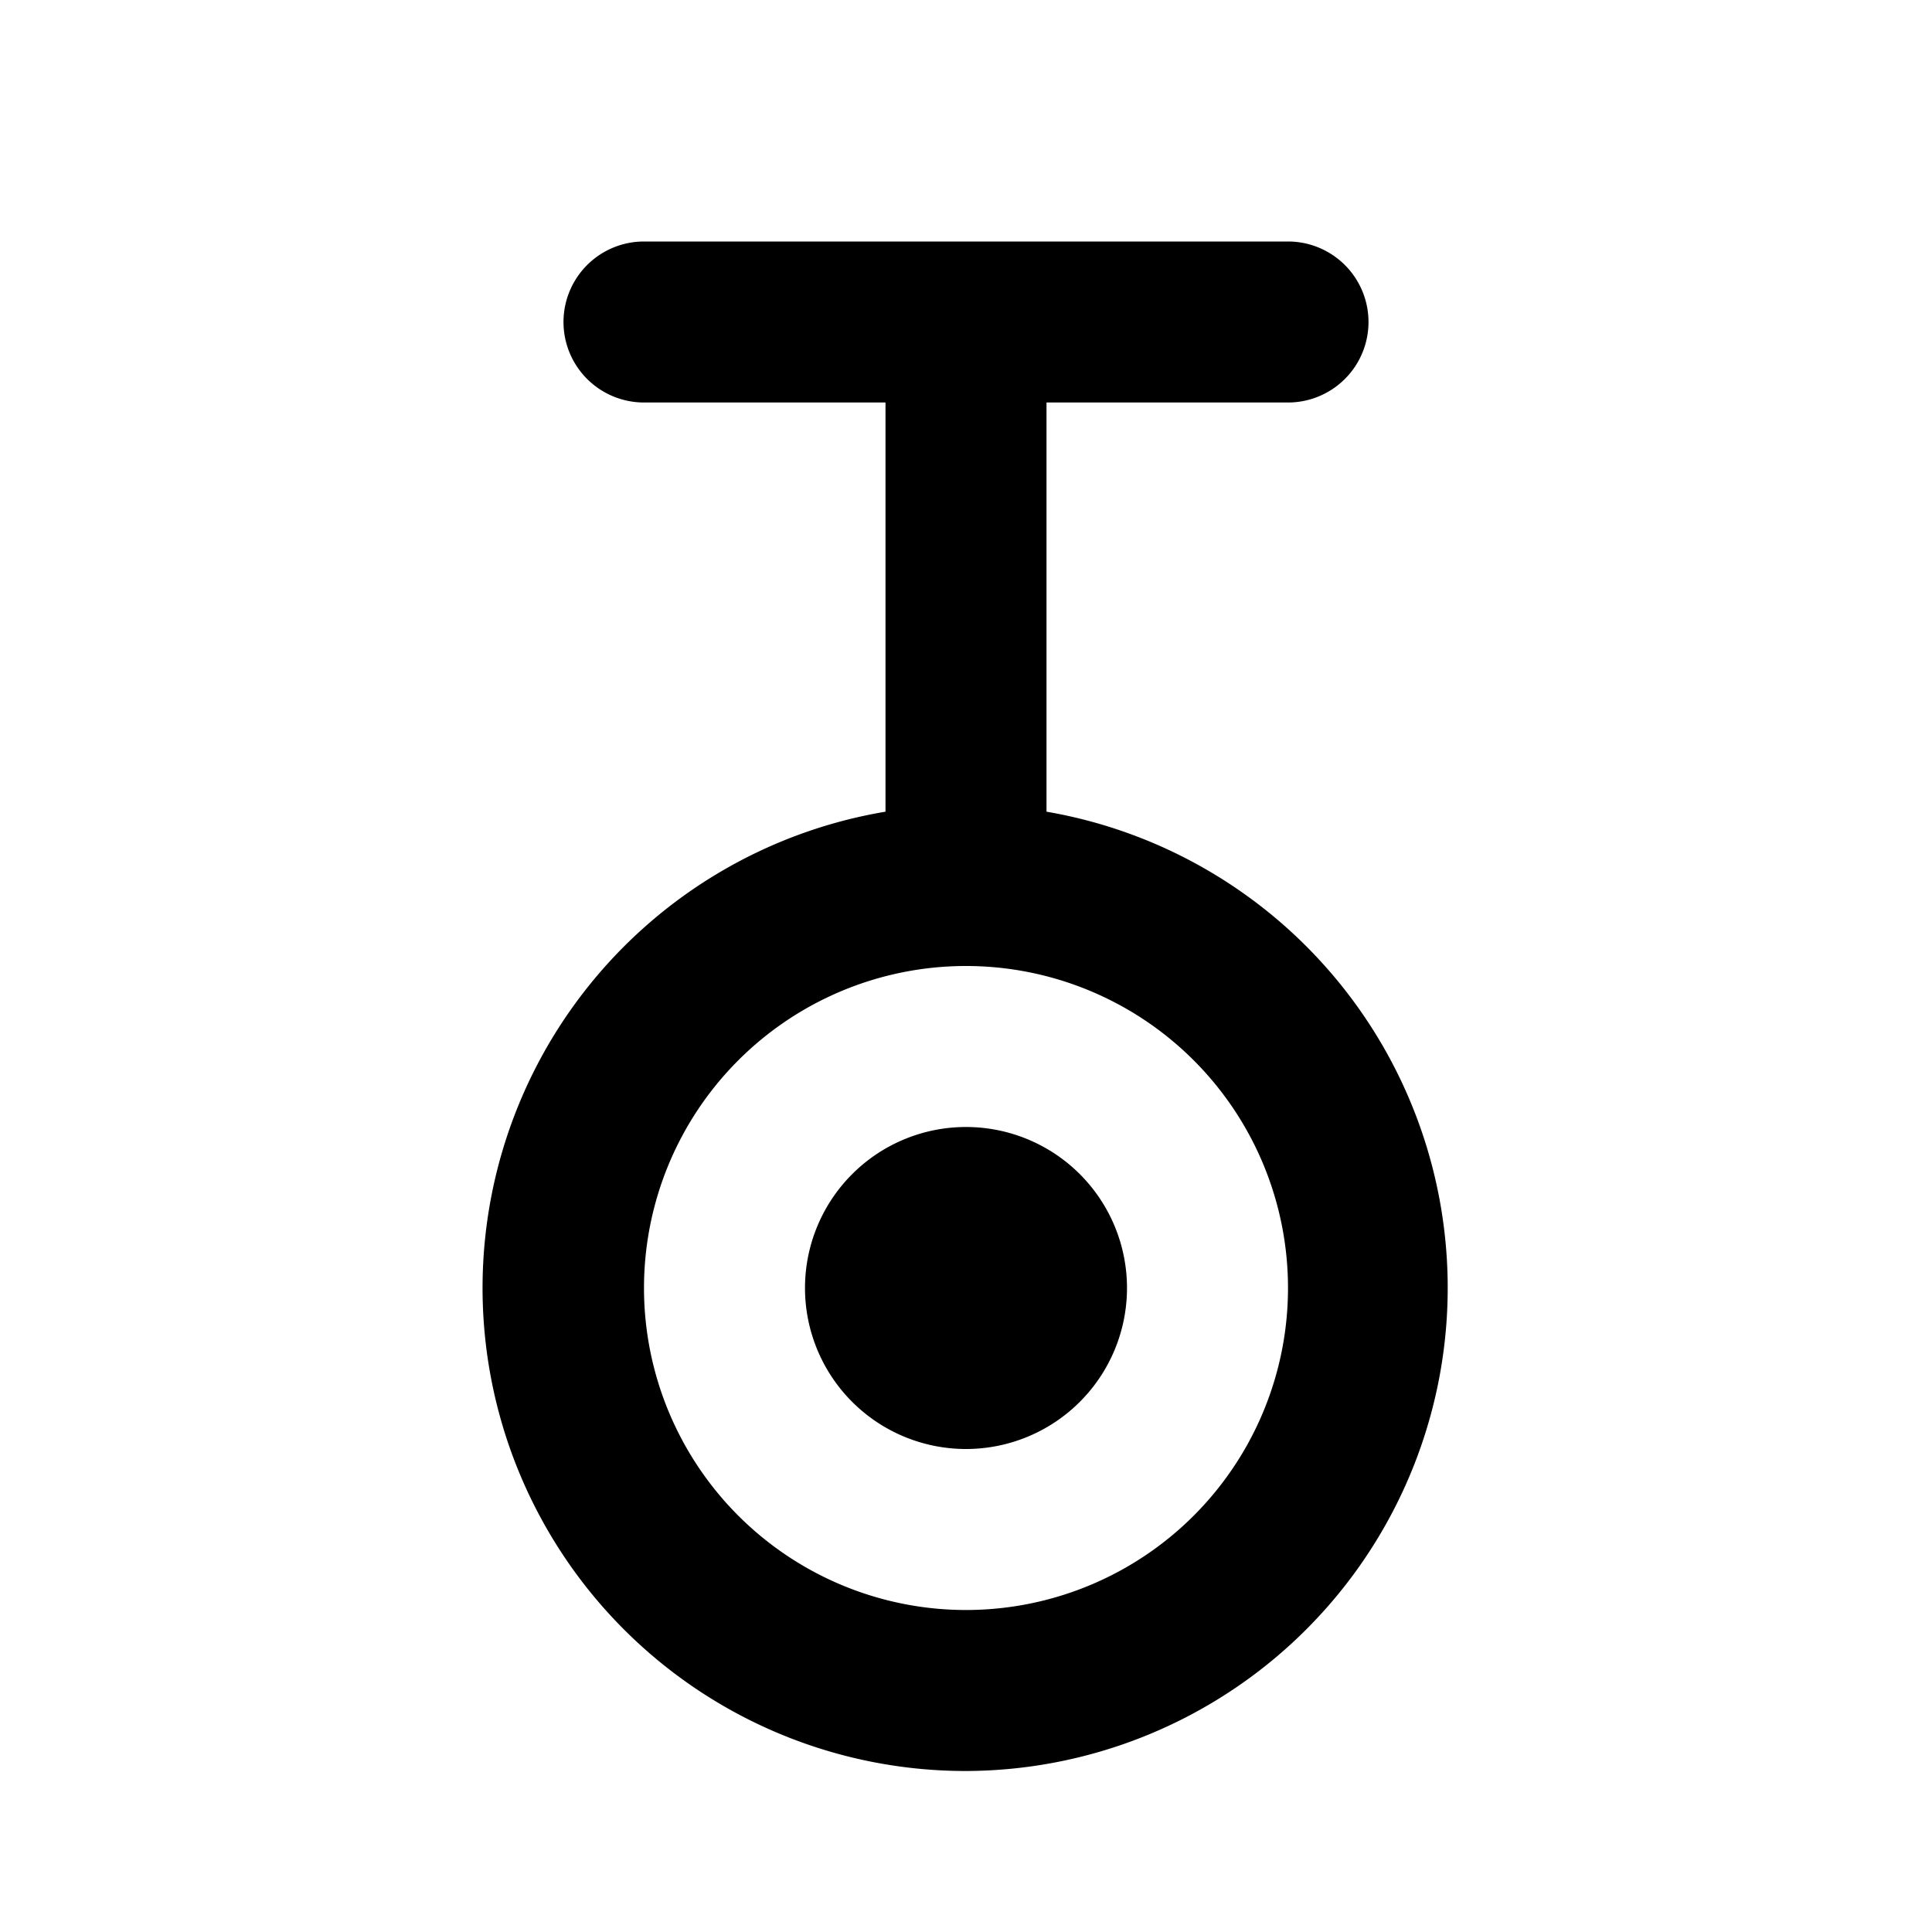 <svg xmlns="http://www.w3.org/2000/svg" xmlns:xlink="http://www.w3.org/1999/xlink" width="24" height="24" viewBox="0 0 24 24"><g fill="currentColor"><path d="M12 14a2 2 0 1 1 0 4a2 2 0 0 1 0-4"/><path fill-rule="evenodd" d="M8 5a1 1 0 0 1 0-2h8a1 1 0 1 1 0 2h-3v5.083A6.002 6.002 0 0 1 12 22a6 6 0 0 1-1-11.917V5zm4 7a4 4 0 1 1 0 8a4 4 0 0 1 0-8" clip-rule="evenodd"/></g></svg>